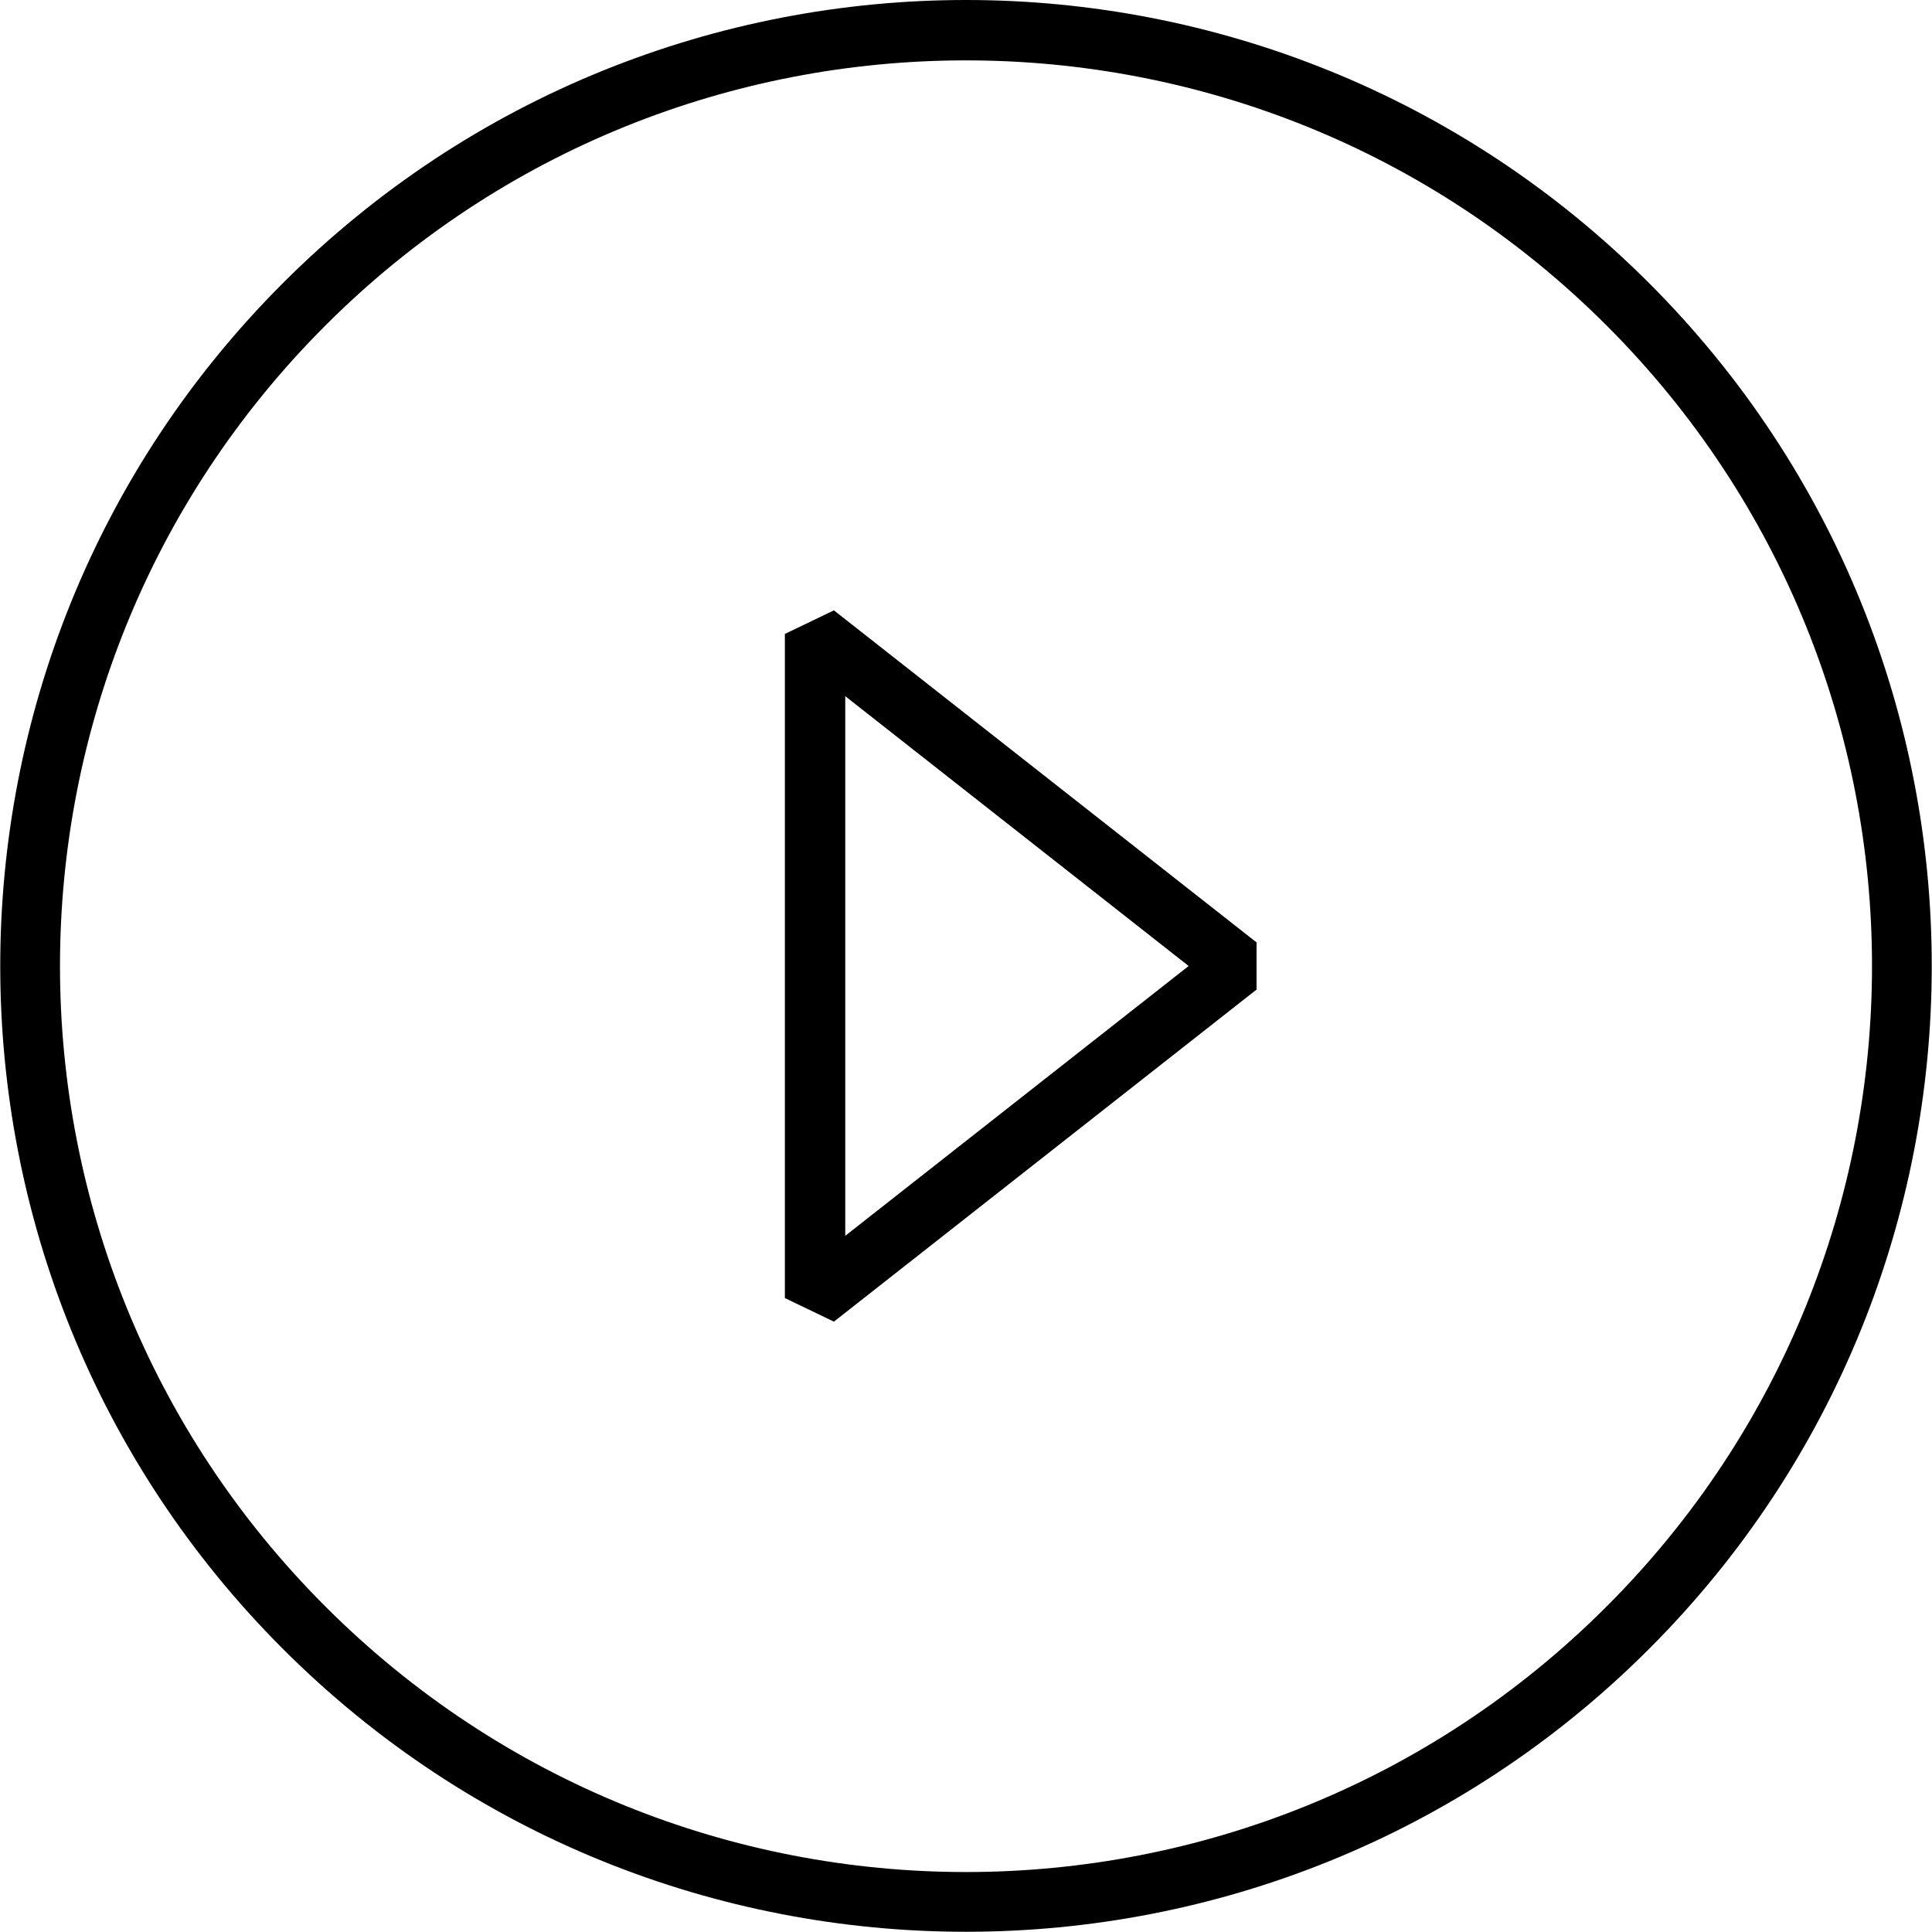 <?xml version="1.0" encoding="UTF-8" standalone="no"?>
<!-- Created with Inkscape (http://www.inkscape.org/) -->

<svg
   xmlns:dc="http://purl.org/dc/elements/1.1/"
   xmlns:cc="http://creativecommons.org/ns#"
   xmlns:rdf="http://www.w3.org/1999/02/22-rdf-syntax-ns#"
   xmlns:svg="http://www.w3.org/2000/svg"
   xmlns="http://www.w3.org/2000/svg"
   version="1.1"
   width="64"
   height="64"
   viewBox="0 0 64 64"
   id="Layer_1"
   xml:space="preserve"><defs
     id="defs11" /><path
     d="M 32,0 C 23.809,2.7674251e-6 15.619,3.13 9.375,9.375 c -12.489,12.488 -12.489,32.763 0,45.25 12.487,12.49 32.762,12.49 45.25,0 12.489,-12.488 12.489,-32.763 0,-45.25 C 48.38,3.13 40.191,-2.7674251e-6 32,0 z m 0,2 c 7.675,2.8e-6 15.356,2.918 21.219,8.781 11.725,11.723 11.725,30.714 0,42.438 -11.724,11.726 -30.715,11.726 -42.438,0 -11.725,-11.723 -11.725,-30.714 0,-42.438 C 16.643,4.918 24.325,2 32,2 z M 27.625,20.219 26,21 l 0,22 1.625,0.781 14,-11 0,-1.562 -14,-11 z M 28,23.062 39.375,32 28,40.938 28,23.062 z"
     id="polygon5"
     style="font-size:medium;font-style:normal;font-variant:normal;font-weight:normal;font-stretch:normal;text-indent:0;text-align:start;text-decoration:none;line-height:normal;letter-spacing:normal;word-spacing:normal;text-transform:none;direction:ltr;block-progression:tb;writing-mode:lr-tb;text-anchor:start;baseline-shift:baseline;color:#000000;fill:#000000;fill-opacity:1;stroke:none;stroke-width:2;marker:none;visibility:visible;display:inline;overflow:visible;enable-background:accumulate;font-family:Sans;-inkscape-font-specification:Sans" /></svg>